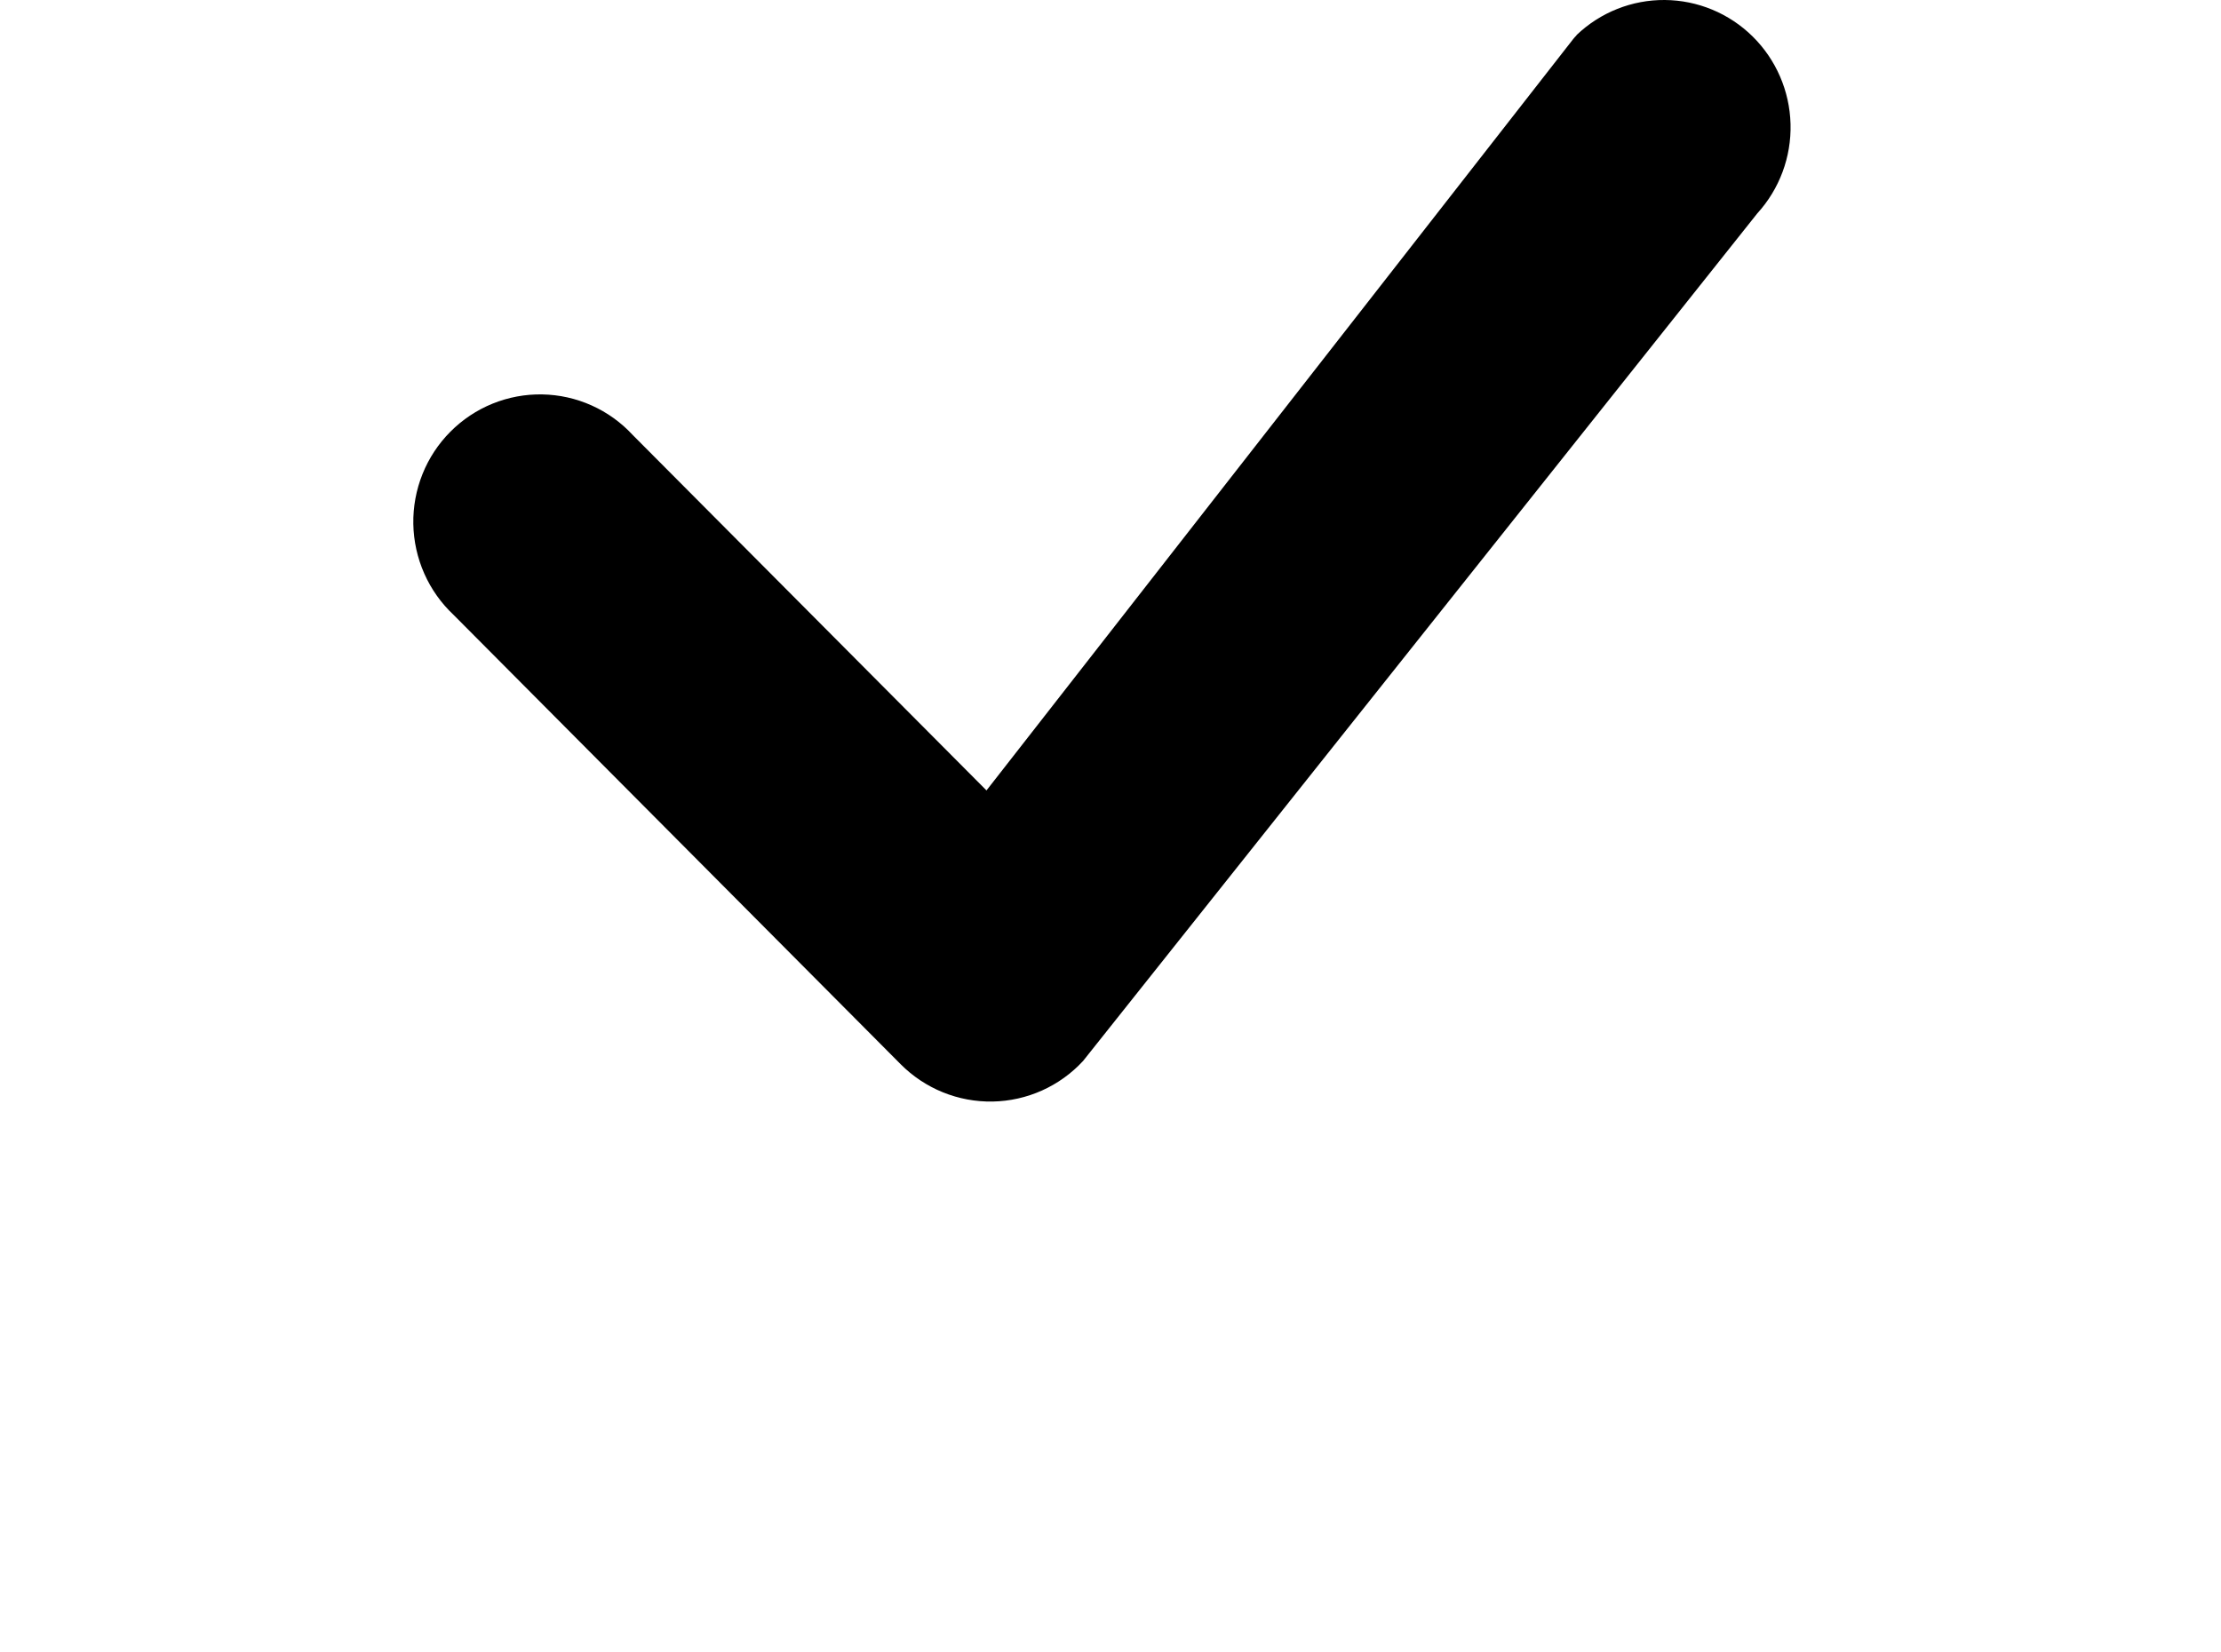 <!-- Generated by IcoMoon.io -->
<svg version="1.1" xmlns="http://www.w3.org/2000/svg" width="43" height="32" viewBox="0 0 43 32">
<title>click-icon</title>
<path d="M30.522 0.68c0.461-0.441 1.074-0.685 1.71-0.68s1.246 0.258 1.7 0.706c0.454 0.448 0.717 1.056 0.734 1.695s-0.214 1.26-0.644 1.732l-13.052 16.412c-0.224 0.243-0.495 0.438-0.796 0.573s-0.626 0.208-0.956 0.214c-0.33 0.006-0.657-0.055-0.963-0.179s-0.584-0.309-0.817-0.543l-8.656-8.702c-0.241-0.226-0.434-0.498-0.568-0.801s-0.206-0.629-0.212-0.96c-0.006-0.331 0.055-0.66 0.178-0.967s0.307-0.586 0.54-0.82c0.233-0.234 0.51-0.419 0.816-0.543s0.633-0.185 0.962-0.179c0.329 0.006 0.654 0.078 0.955 0.213s0.572 0.329 0.796 0.572l6.85 6.884 11.361-14.553c0.020-0.025 0.042-0.049 0.065-0.072h-0.003z"></path>
</svg>
